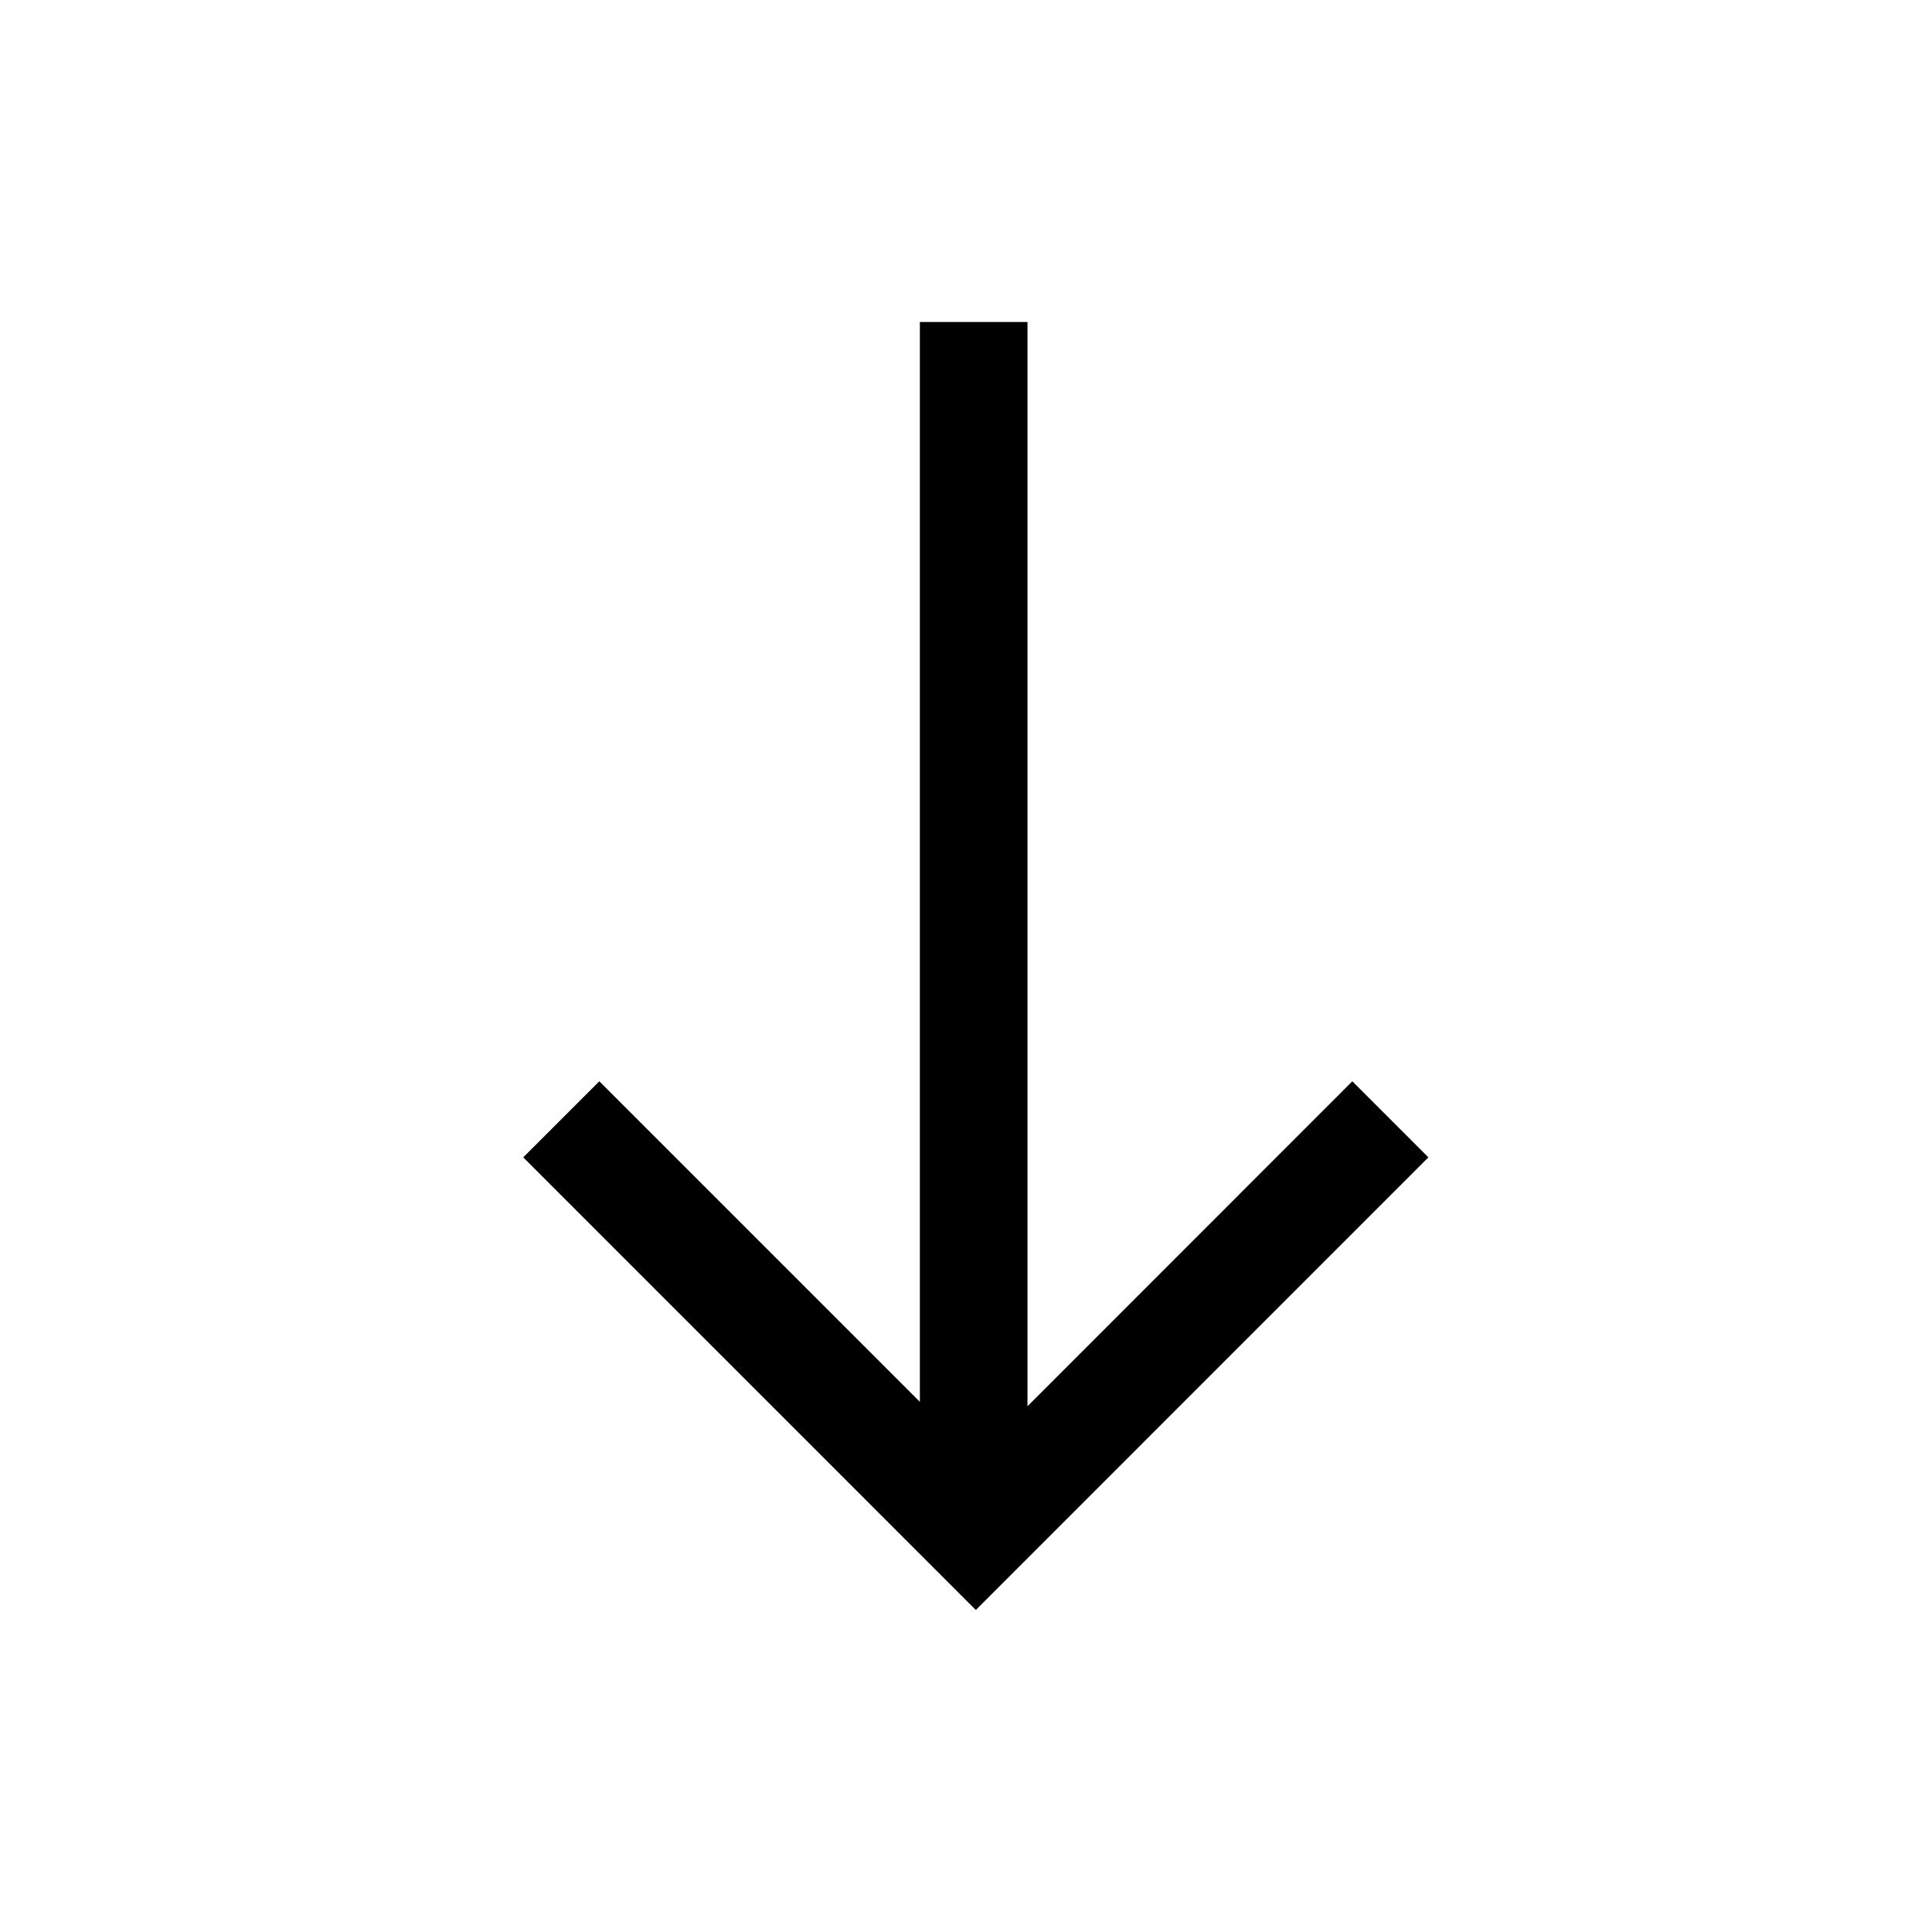 <svg width="24" height="24" viewBox="0 0 24 24" fill="none" xmlns="http://www.w3.org/2000/svg">
<path d="M12.764 4L12.764 17.469L16.799 13.432L17.744 14.377L12.122 20L6.5 14.377L7.445 13.432L11.427 17.414L11.427 4H12.764Z" fill="black"/>
</svg>

